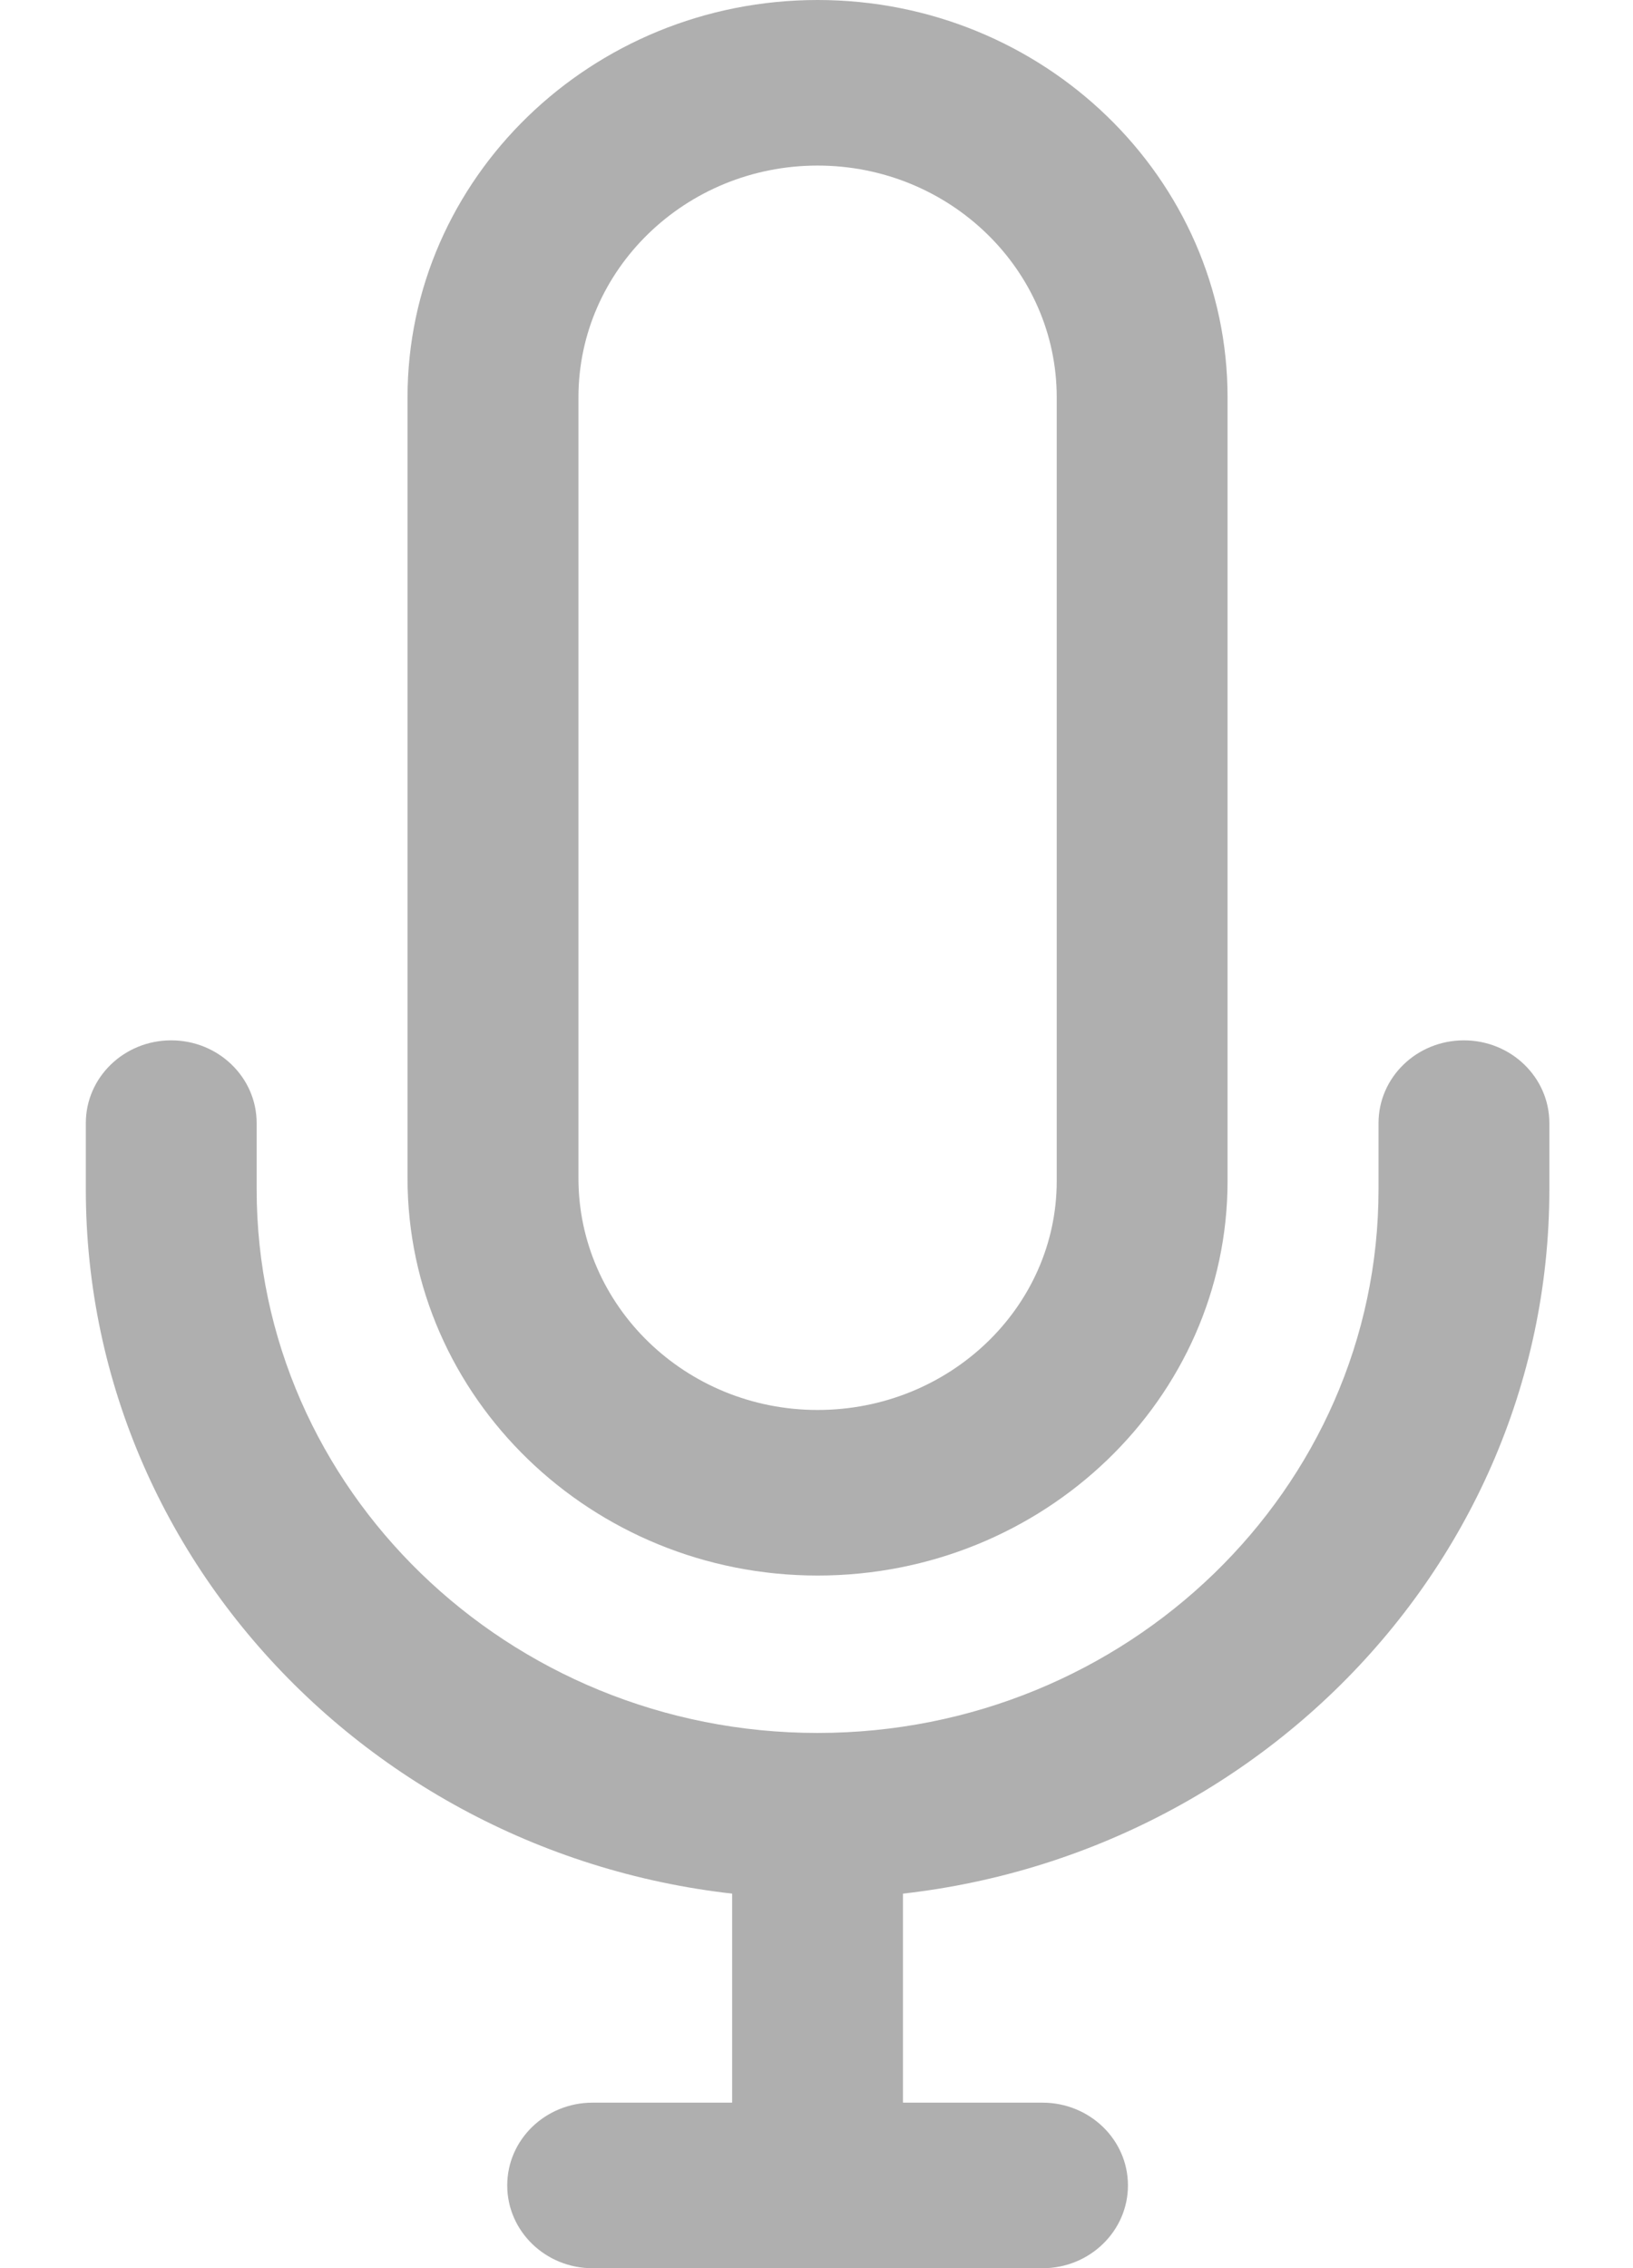 <svg width="18" height="25" viewBox="0 0 18 25" fill="none" xmlns="http://www.w3.org/2000/svg">
<path d="M9.012 0C6.52 0 4.492 1.965 4.492 4.38V12.987C4.492 15.402 6.52 17.366 9.012 17.366C11.504 17.366 13.531 15.415 13.531 13.017V4.38C13.531 1.965 11.504 0 9.012 0ZM11.648 13.017C11.648 14.409 10.465 15.541 9.012 15.541C7.558 15.541 6.376 14.395 6.376 12.987V4.38C6.376 2.971 7.558 1.825 9.012 1.825C10.466 1.825 11.648 2.971 11.648 4.38V13.017Z" fill="#AFAFAF"/>
<path d="M9.953 19.982H8.07V24.088H9.953V19.982Z" fill="#AFAFAF"/>
<path d="M11.491 23.176H6.532C6.012 23.176 5.591 23.584 5.591 24.088C5.591 24.592 6.012 25.001 6.532 25.001H11.491C12.011 25.001 12.433 24.592 12.433 24.088C12.433 23.584 12.011 23.176 11.491 23.176Z" fill="#AFAFAF"/>
<path d="M16.136 11.467C15.616 11.467 15.195 11.875 15.195 12.379V13.109C15.195 16.413 12.421 19.101 9.012 19.101C5.602 19.101 2.829 16.413 2.829 13.109V12.379C2.829 11.875 2.407 11.467 1.887 11.467C1.367 11.467 0.946 11.875 0.946 12.379V13.109C0.946 17.419 4.564 20.925 9.012 20.925C13.459 20.925 17.078 17.419 17.078 13.109V12.379C17.078 11.875 16.656 11.467 16.136 11.467Z" fill="#AFAFAF"/>
</svg>
